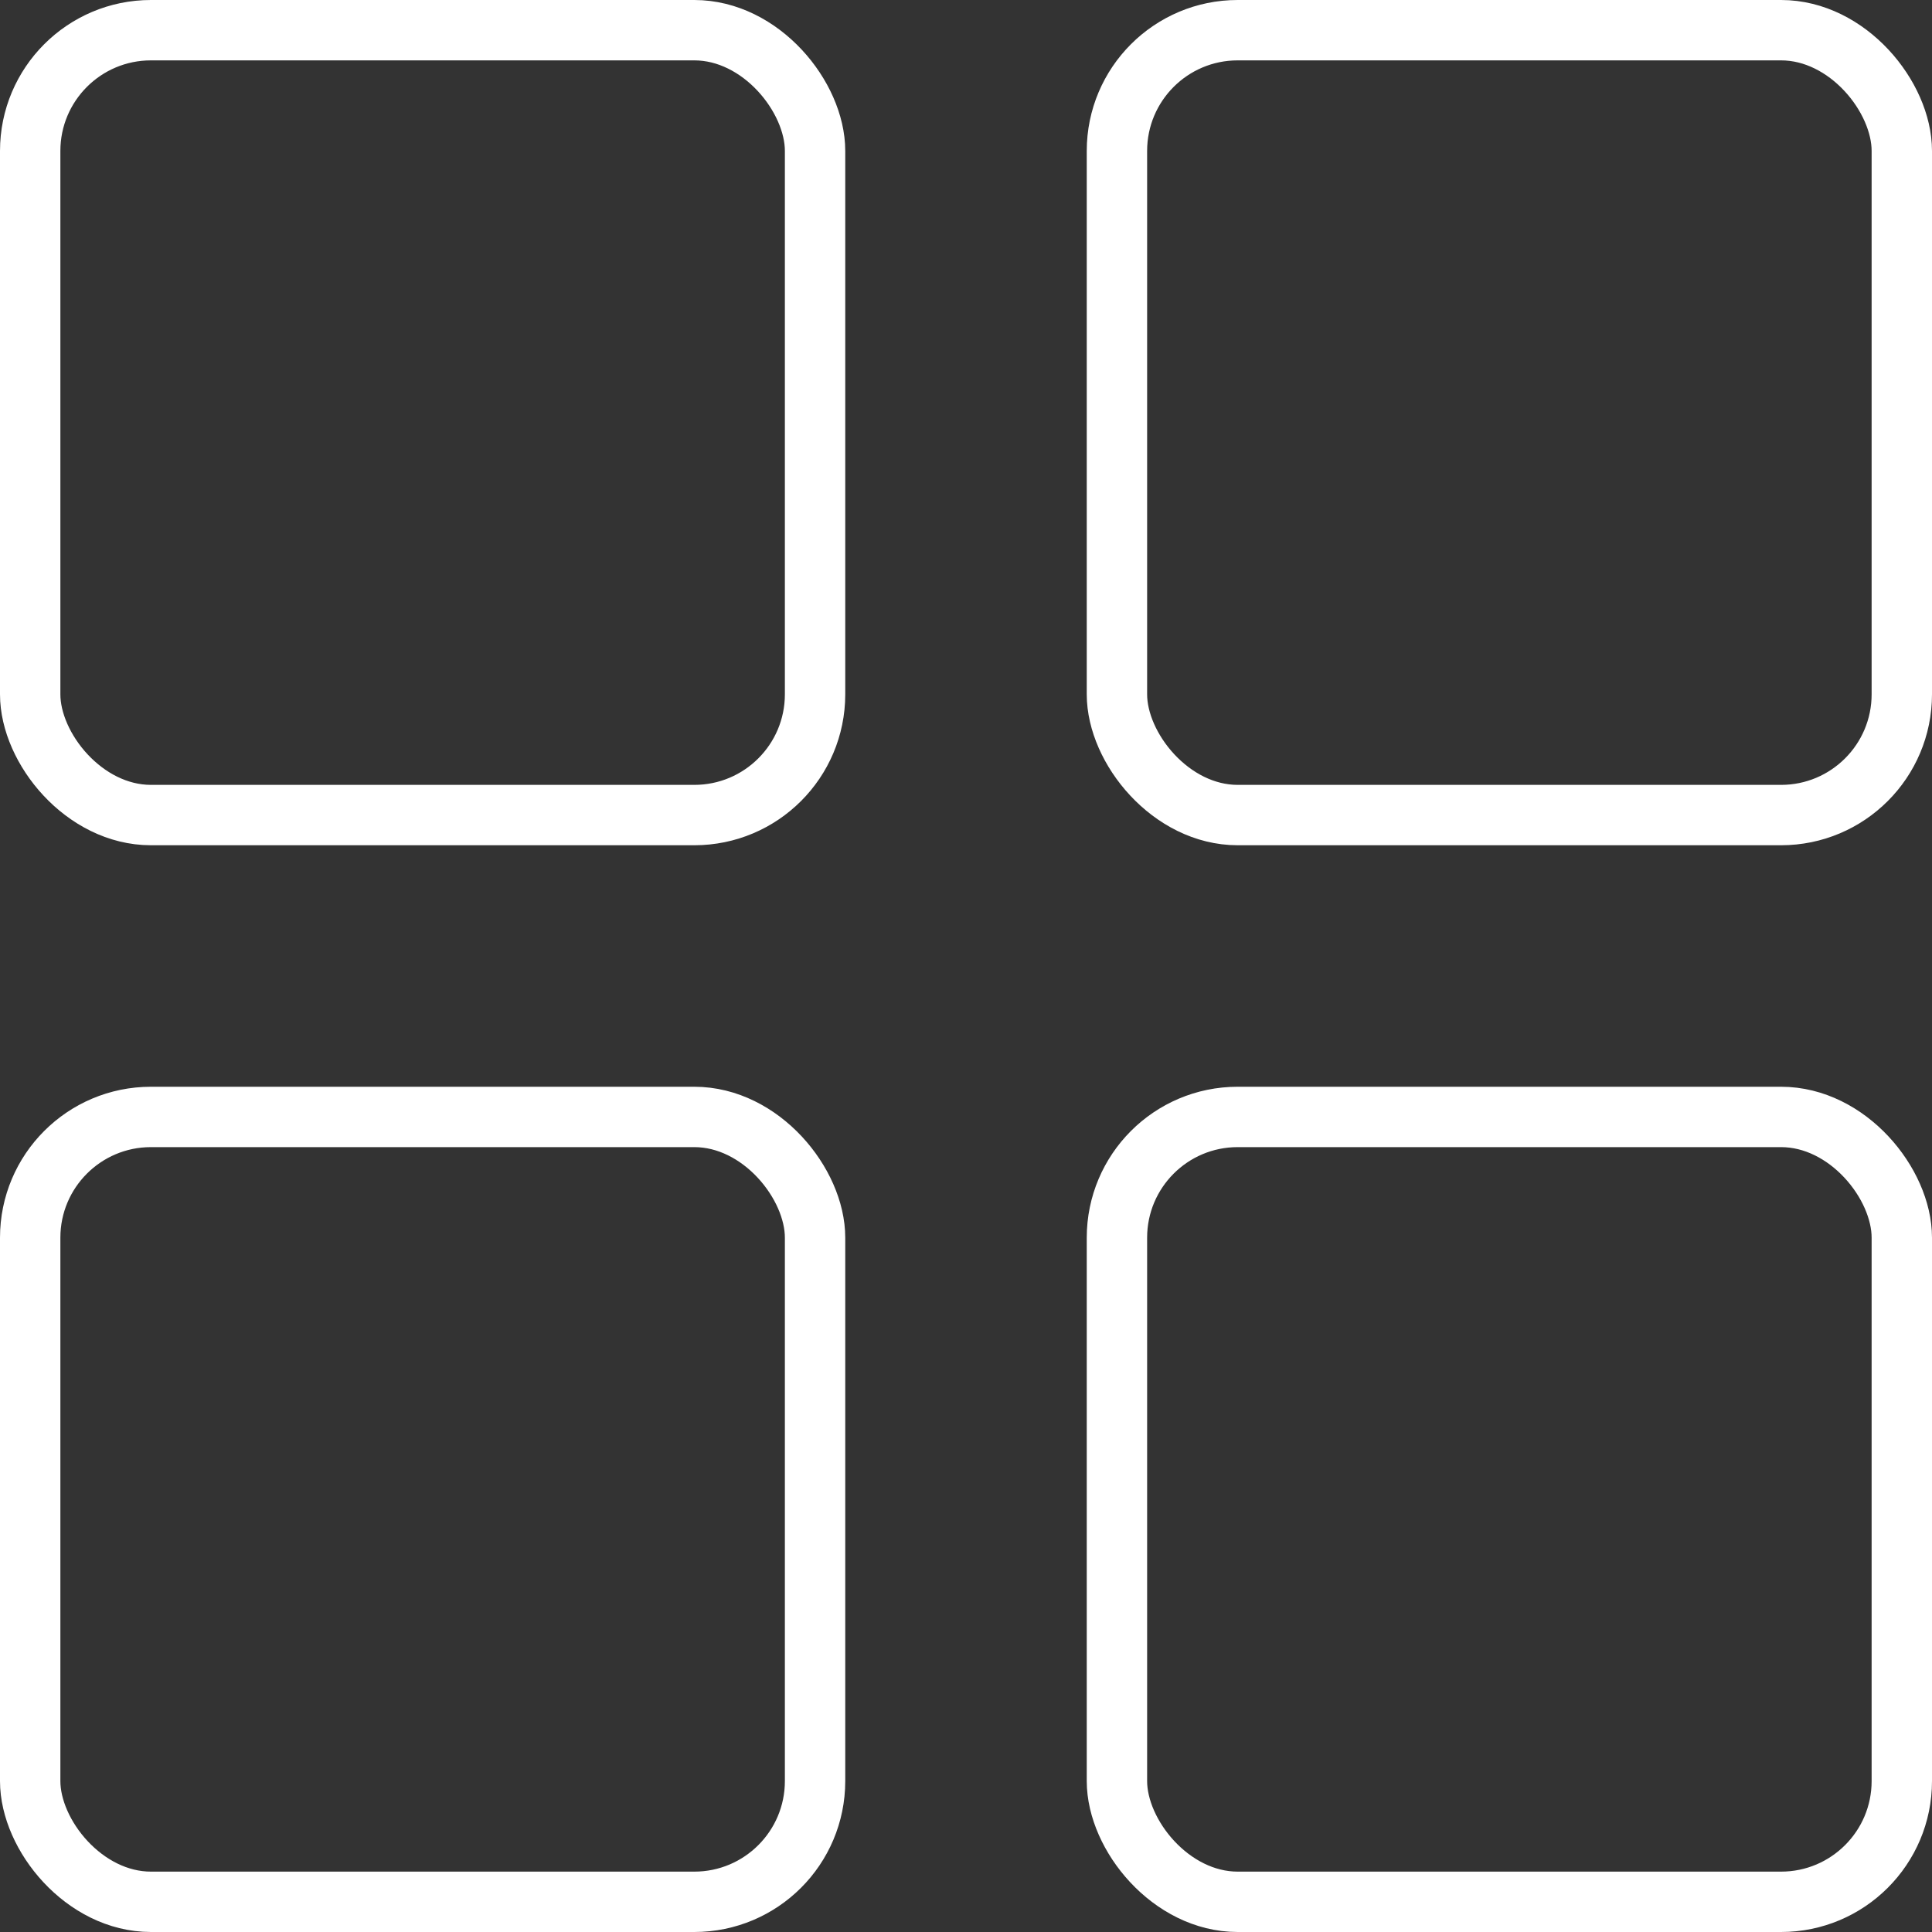 <?xml version="1.0" encoding="UTF-8"?>
<svg width="32px" height="32px" viewBox="0 0 32 32" version="1.1" xmlns="http://www.w3.org/2000/svg" xmlns:xlink="http://www.w3.org/1999/xlink">
    <rect x="0" y="0" width="32" height="32" fill="#333333" stroke="none"/>
    <!-- Generator: Sketch 43.2 (39069) - http://www.bohemiancoding.com/sketch -->
    <title>grid</title>
    <desc>Created with Sketch.</desc>
    <defs></defs>
    <g id="Page-1" stroke="none" stroke-width="1" fill="none" fill-rule="evenodd">
        <g id="grid" stroke="#fff">
            <rect id="Rectangle-3" x="0.5" y="0.5" width="13" height="13" rx="2"></rect>
            <rect id="Rectangle-3-Copy" x="18.5" y="0.5" width="13" height="13" rx="2"></rect>
            <rect id="Rectangle-3-Copy-3" x="0.5" y="18.5" width="13" height="13" rx="2"></rect>
            <rect id="Rectangle-3-Copy-2" x="18.5" y="18.5" width="13" height="13" rx="2"></rect>
        </g>
    </g>
</svg>